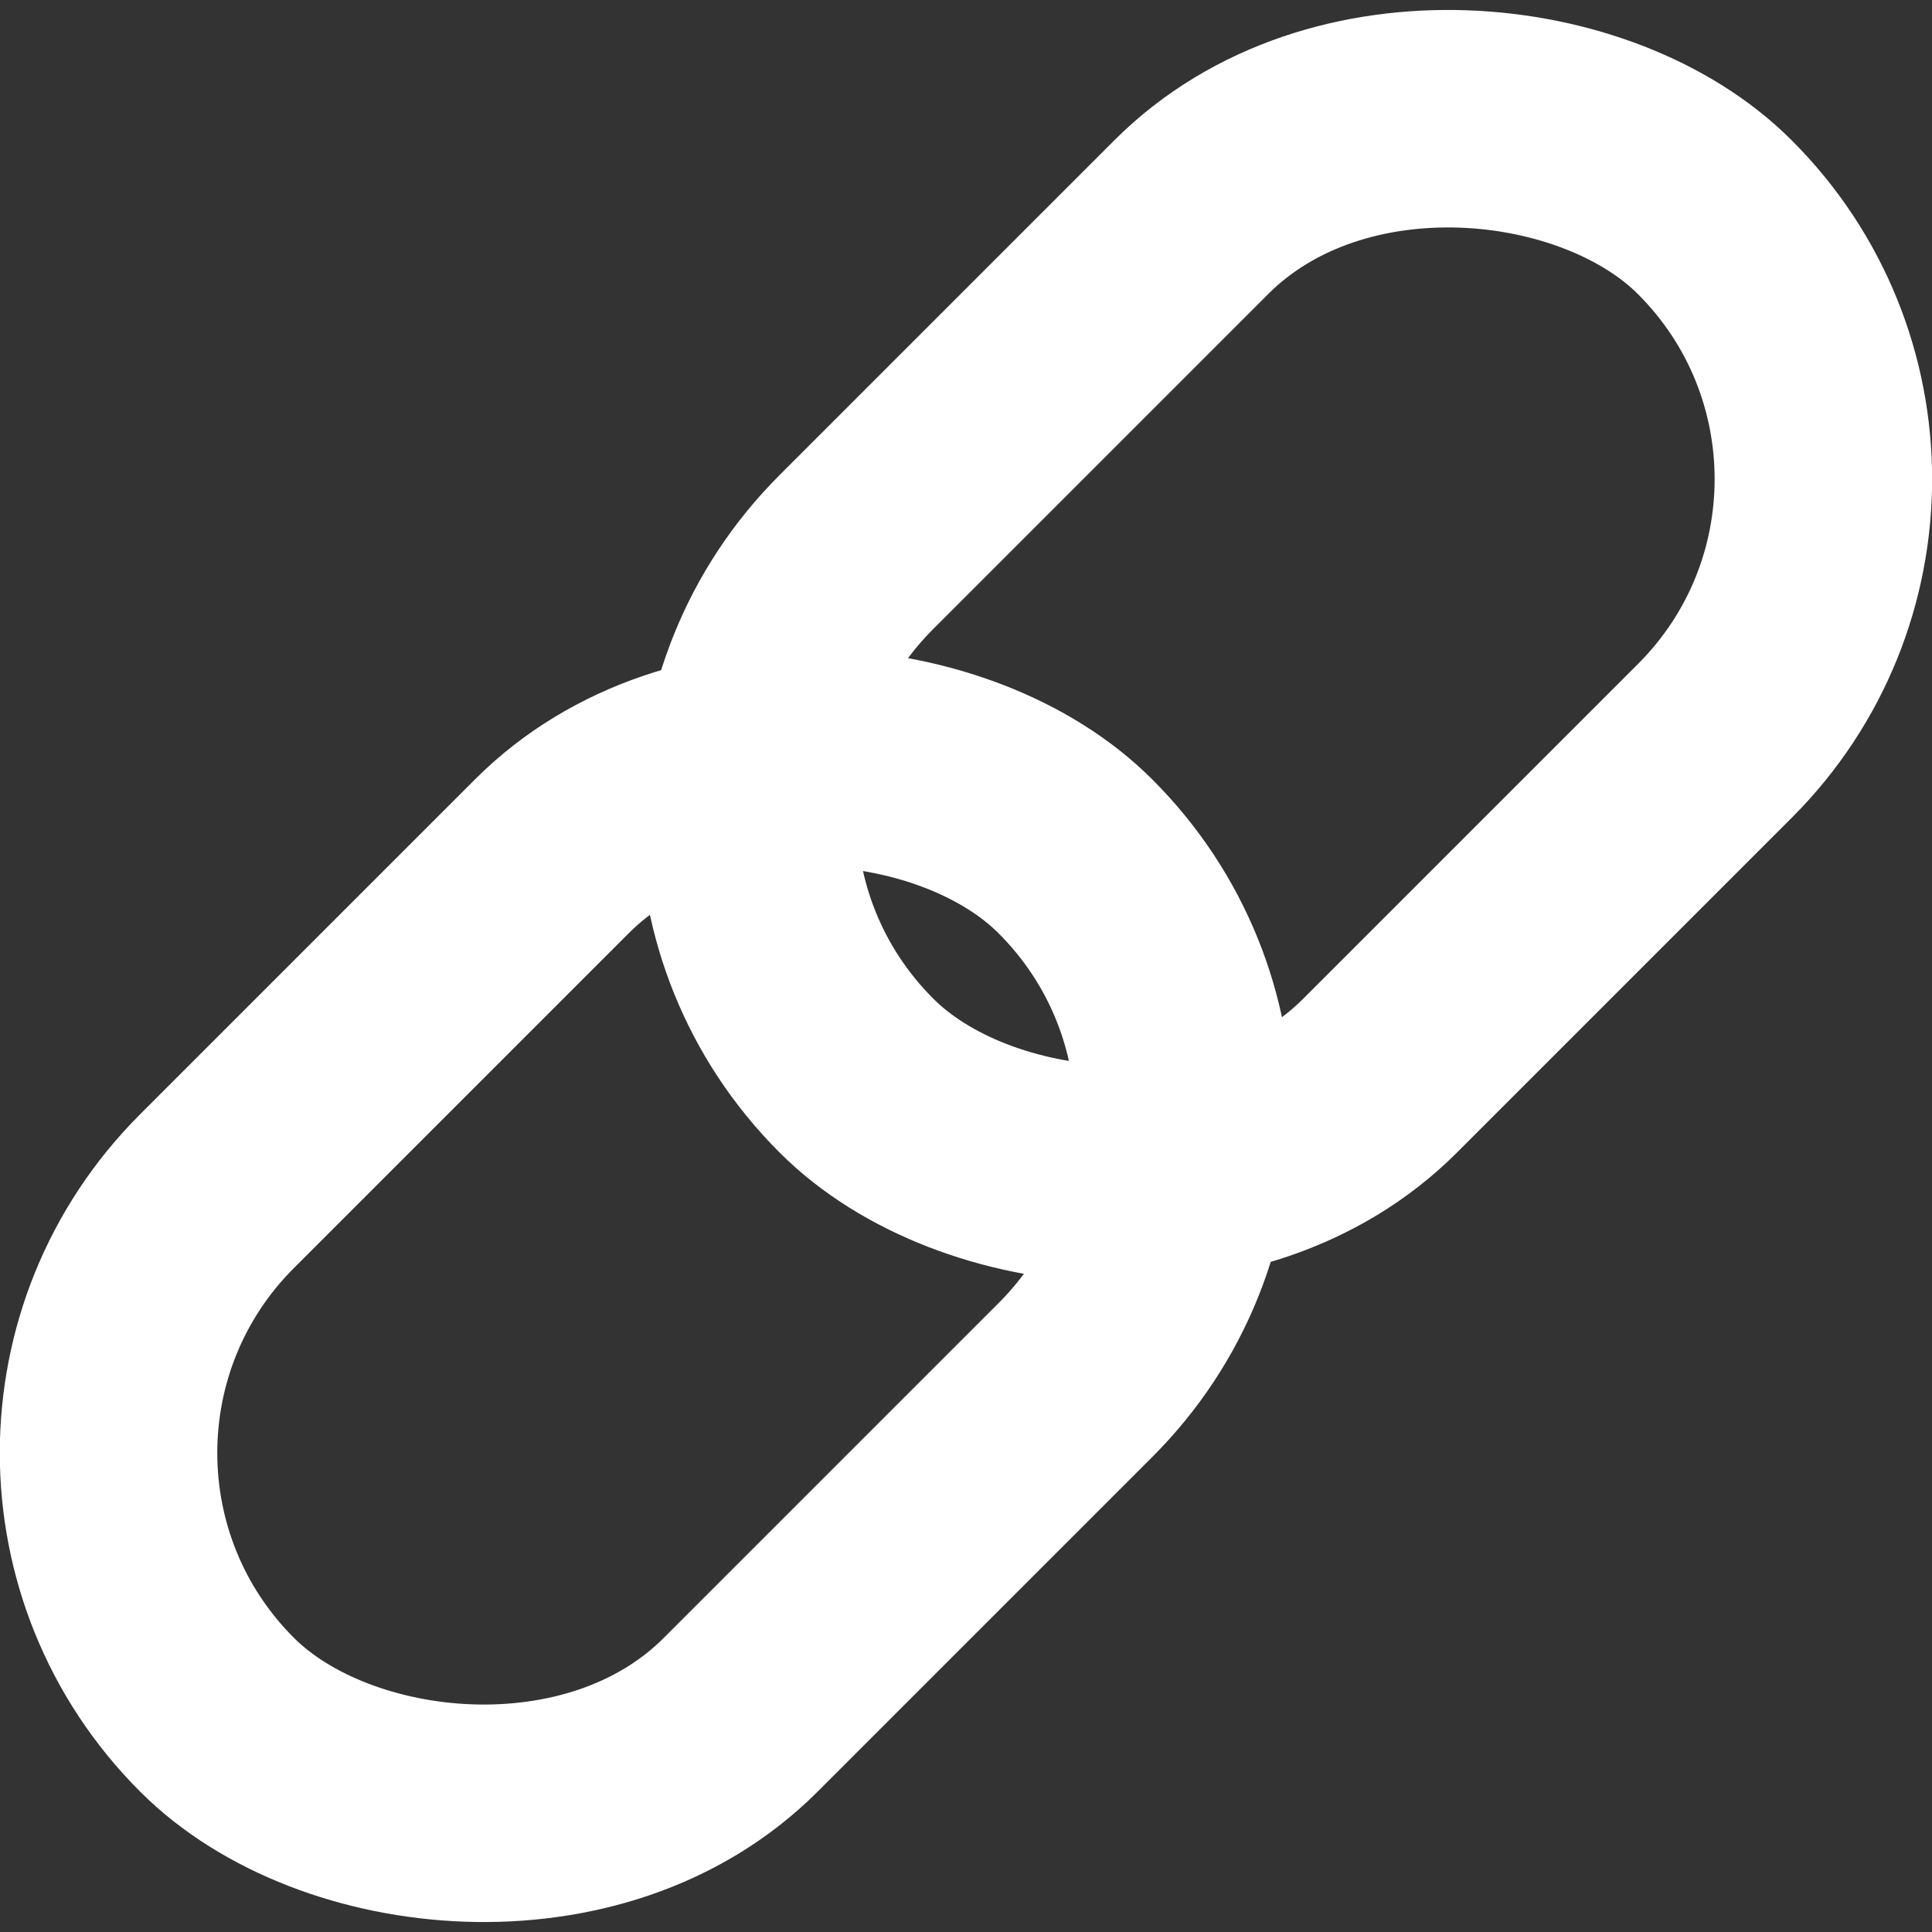 <svg xmlns="http://www.w3.org/2000/svg" viewBox="0 0 53.3 53.3"><rect x="0" y="0" width="53.3" height="53.3" fill="#333333" stroke="none"/><defs><style>.cls-1{fill:none;stroke:#fff;stroke-miterlimit:10;stroke-width:6px;}</style></defs><g id="Ebene_2" data-name="Ebene 2"><g id="Ebene_1-2" data-name="Ebene 1"><rect class="cls-1" x="1.09" y="25.25" width="33.49" height="20.43" rx="10.21" transform="translate(-19.86 23) rotate(-45)"/><rect class="cls-1" x="18.72" y="7.62" width="33.49" height="20.43" rx="10.21" transform="translate(-2.22 30.3) rotate(-45)"/></g></g></svg>